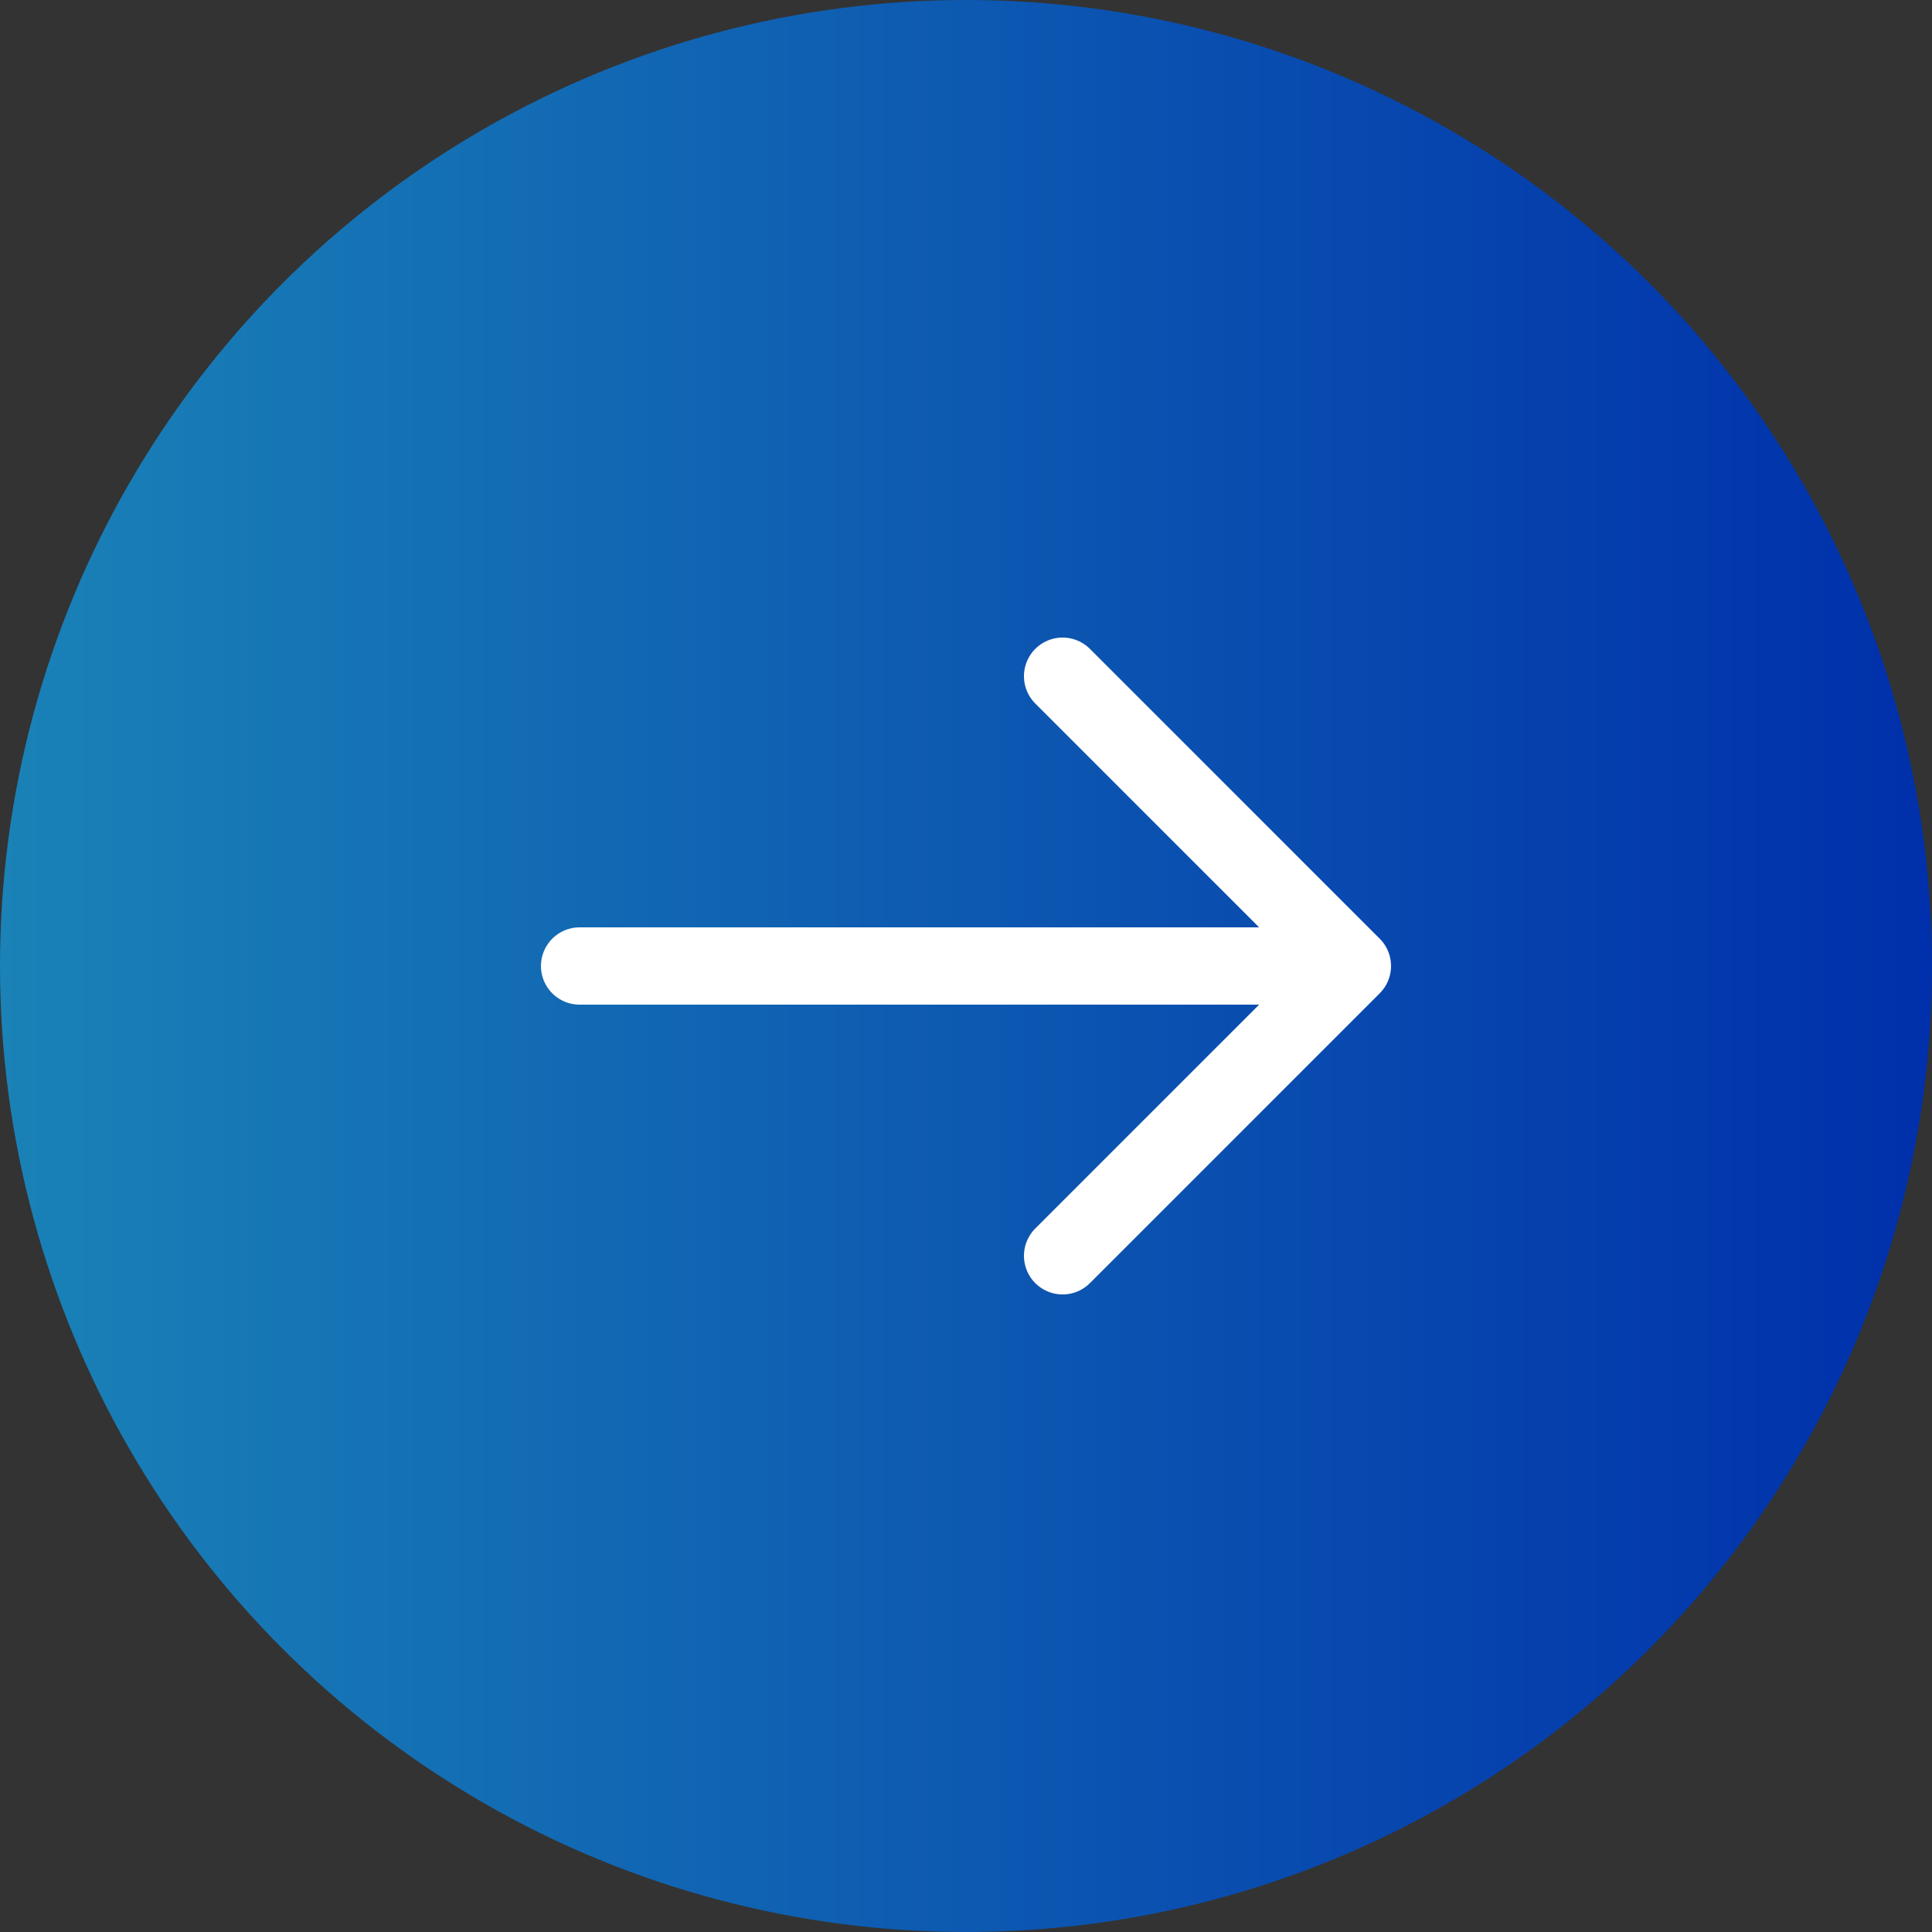 <svg width="50" height="50" viewBox="0 0 50 50" fill="none" xmlns="http://www.w3.org/2000/svg">
<rect x="0" y="0" width="50" height="50" fill="#333333" stroke="none"/>
<circle cx="25" cy="25" r="25" fill="url(#paint0_linear_1_2768)"/>
<path d="M15 25H35M35 25L27.5 17.5M35 25L27.5 32.5" stroke="white" stroke-width="2" stroke-linecap="round" stroke-linejoin="round"/>
<defs>
<linearGradient id="paint0_linear_1_2768" x1="-1.86265e-07" y1="25" x2="50" y2="25" gradientUnits="userSpaceOnUse">
<stop stop-color="#1A82B7"/>
<stop offset="1" stop-color="#0030AB"/>
</linearGradient>
</defs>
</svg>
